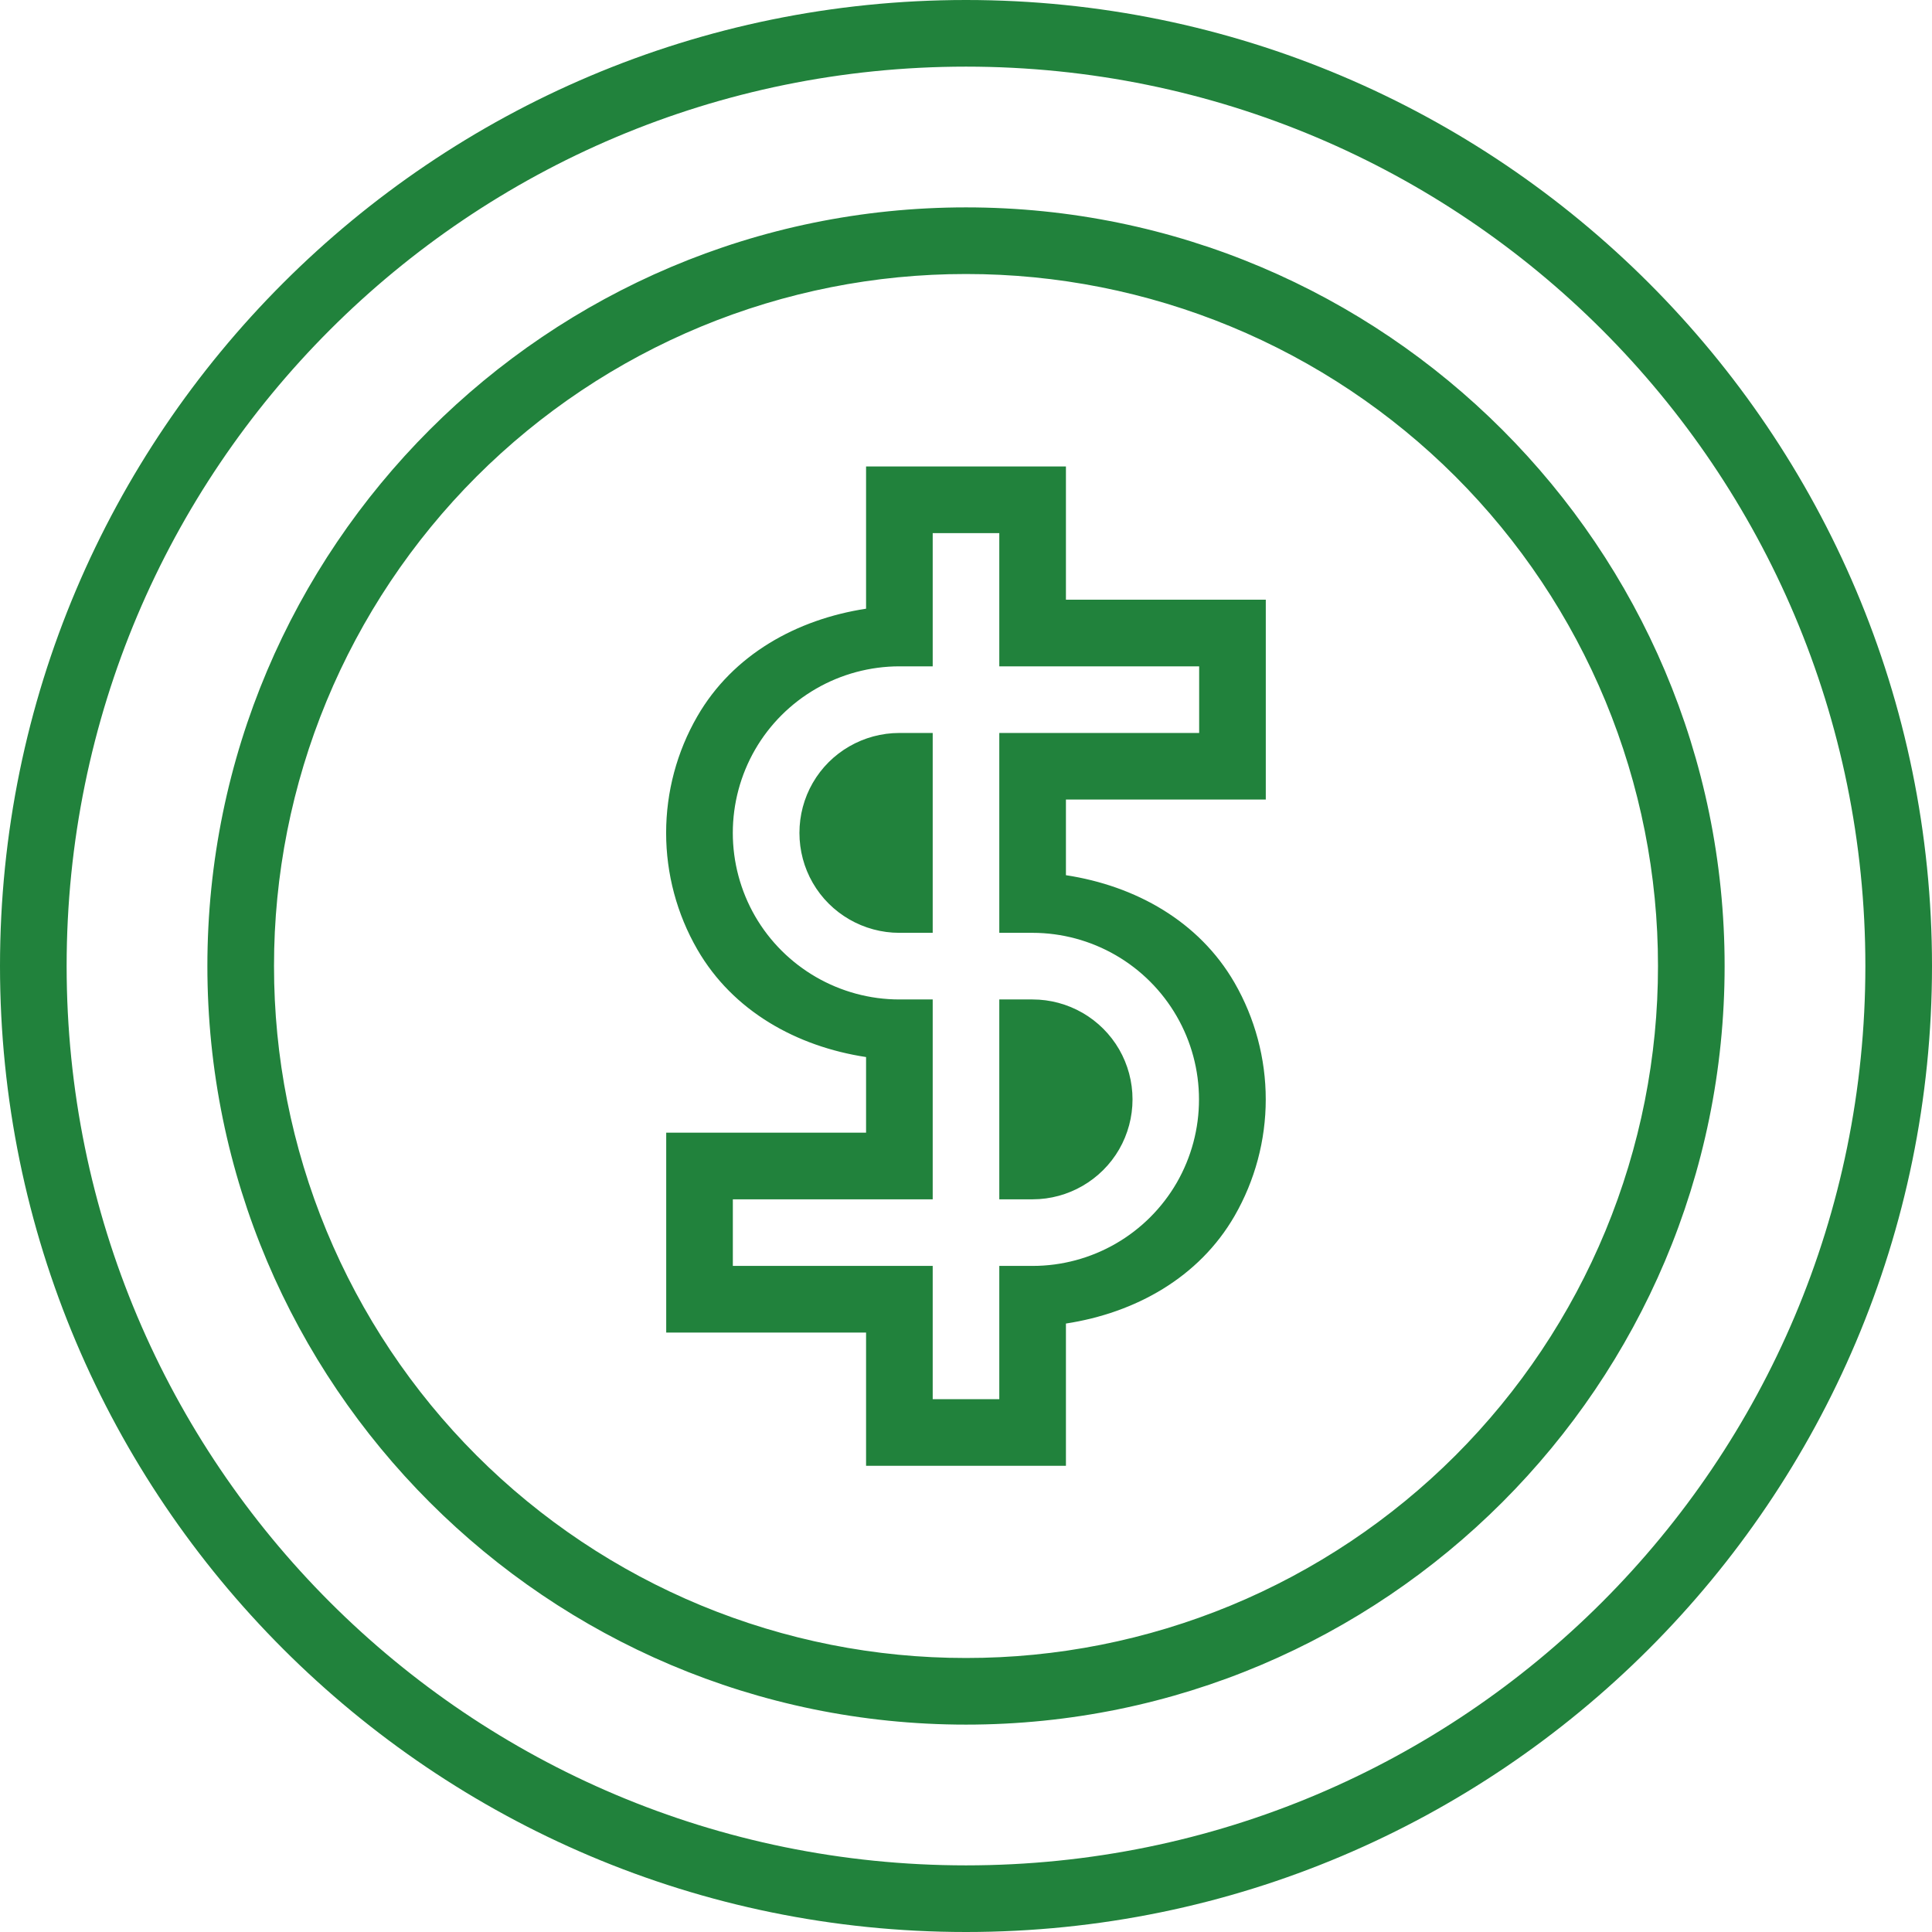 <svg width="47" height="47" viewBox="0 0 47 47" fill="none" xmlns="http://www.w3.org/2000/svg">
<path d="M23.5 0C10.531 0 0 10.531 0 23.5C0 36.469 10.531 47 23.5 47C36.469 47 47 36.469 47 23.5C47 10.531 36.469 0 23.5 0ZM23.5 1.621C35.594 1.621 45.379 11.406 45.379 23.5C45.379 35.594 35.594 45.379 23.5 45.379C11.406 45.379 1.621 35.594 1.621 23.5C1.621 11.406 11.406 1.621 23.5 1.621ZM23.5 5.045C13.317 5.045 5.045 13.317 5.045 23.5C5.045 33.683 13.317 41.955 23.5 41.955C33.683 41.955 41.955 33.683 41.955 23.5C41.955 13.317 33.683 5.045 23.5 5.045ZM23.5 6.666C25.711 6.664 27.901 7.099 29.944 7.944C31.987 8.79 33.843 10.03 35.407 11.593C36.97 13.157 38.21 15.013 39.056 17.056C39.901 19.099 40.336 21.289 40.334 23.5C40.336 25.711 39.901 27.901 39.056 29.944C38.21 31.987 36.97 33.843 35.407 35.407C33.843 36.97 31.987 38.21 29.944 39.056C27.901 39.901 25.711 40.336 23.5 40.334C21.289 40.336 19.099 39.901 17.056 39.056C15.013 38.21 13.157 36.97 11.593 35.407C10.03 33.843 8.79 31.987 7.944 29.944C7.099 27.901 6.664 25.711 6.666 23.5C6.664 21.289 7.099 19.099 7.944 17.056C8.79 15.013 10.03 13.157 11.593 11.593C13.157 10.03 15.013 8.79 17.056 7.944C19.099 7.099 21.289 6.664 23.5 6.666ZM21.069 11.348V14.808C19.383 15.066 17.831 15.923 16.964 17.426C16.466 18.288 16.205 19.266 16.205 20.262C16.205 21.257 16.466 22.235 16.964 23.098C17.831 24.6 19.382 25.458 21.069 25.715V27.555H16.207V32.417H21.069V35.658H25.931V32.198C27.617 31.939 29.166 31.083 30.033 29.581C30.53 28.718 30.792 27.74 30.792 26.745C30.792 25.749 30.53 24.771 30.033 23.908C29.166 22.406 27.618 21.549 25.931 21.291V19.451H30.793V14.589H25.931V11.348H21.069ZM22.69 12.969H24.31V16.21H29.172V17.831H24.31V22.693H25.121C25.831 22.694 26.529 22.882 27.144 23.238C27.759 23.594 28.27 24.106 28.625 24.721C28.981 25.337 29.168 26.035 29.168 26.745C29.169 27.456 28.982 28.154 28.628 28.77C28.272 29.386 27.761 29.897 27.145 30.253C26.53 30.608 25.832 30.796 25.121 30.796H24.31V34.038H22.69V30.796H17.828V29.176H22.69V24.314H21.879C20.434 24.314 19.092 23.539 18.369 22.288C18.014 21.672 17.827 20.973 17.827 20.262C17.827 19.551 18.014 18.852 18.369 18.236C18.725 17.62 19.237 17.109 19.853 16.754C20.469 16.398 21.168 16.211 21.879 16.21H22.69V12.969ZM21.879 17.831C21.012 17.831 20.205 18.294 19.772 19.046C19.559 19.416 19.448 19.835 19.448 20.262C19.448 20.689 19.559 21.108 19.772 21.477C20.205 22.229 21.012 22.693 21.879 22.693H22.69V17.831H21.879ZM24.31 24.314V29.176H25.121C25.988 29.176 26.793 28.709 27.226 27.96C27.439 27.59 27.551 27.171 27.551 26.745C27.551 26.318 27.439 25.899 27.226 25.529C27.012 25.16 26.705 24.853 26.336 24.64C25.966 24.427 25.547 24.314 25.121 24.314H24.31Z" fill="#21823C"/>
</svg>
